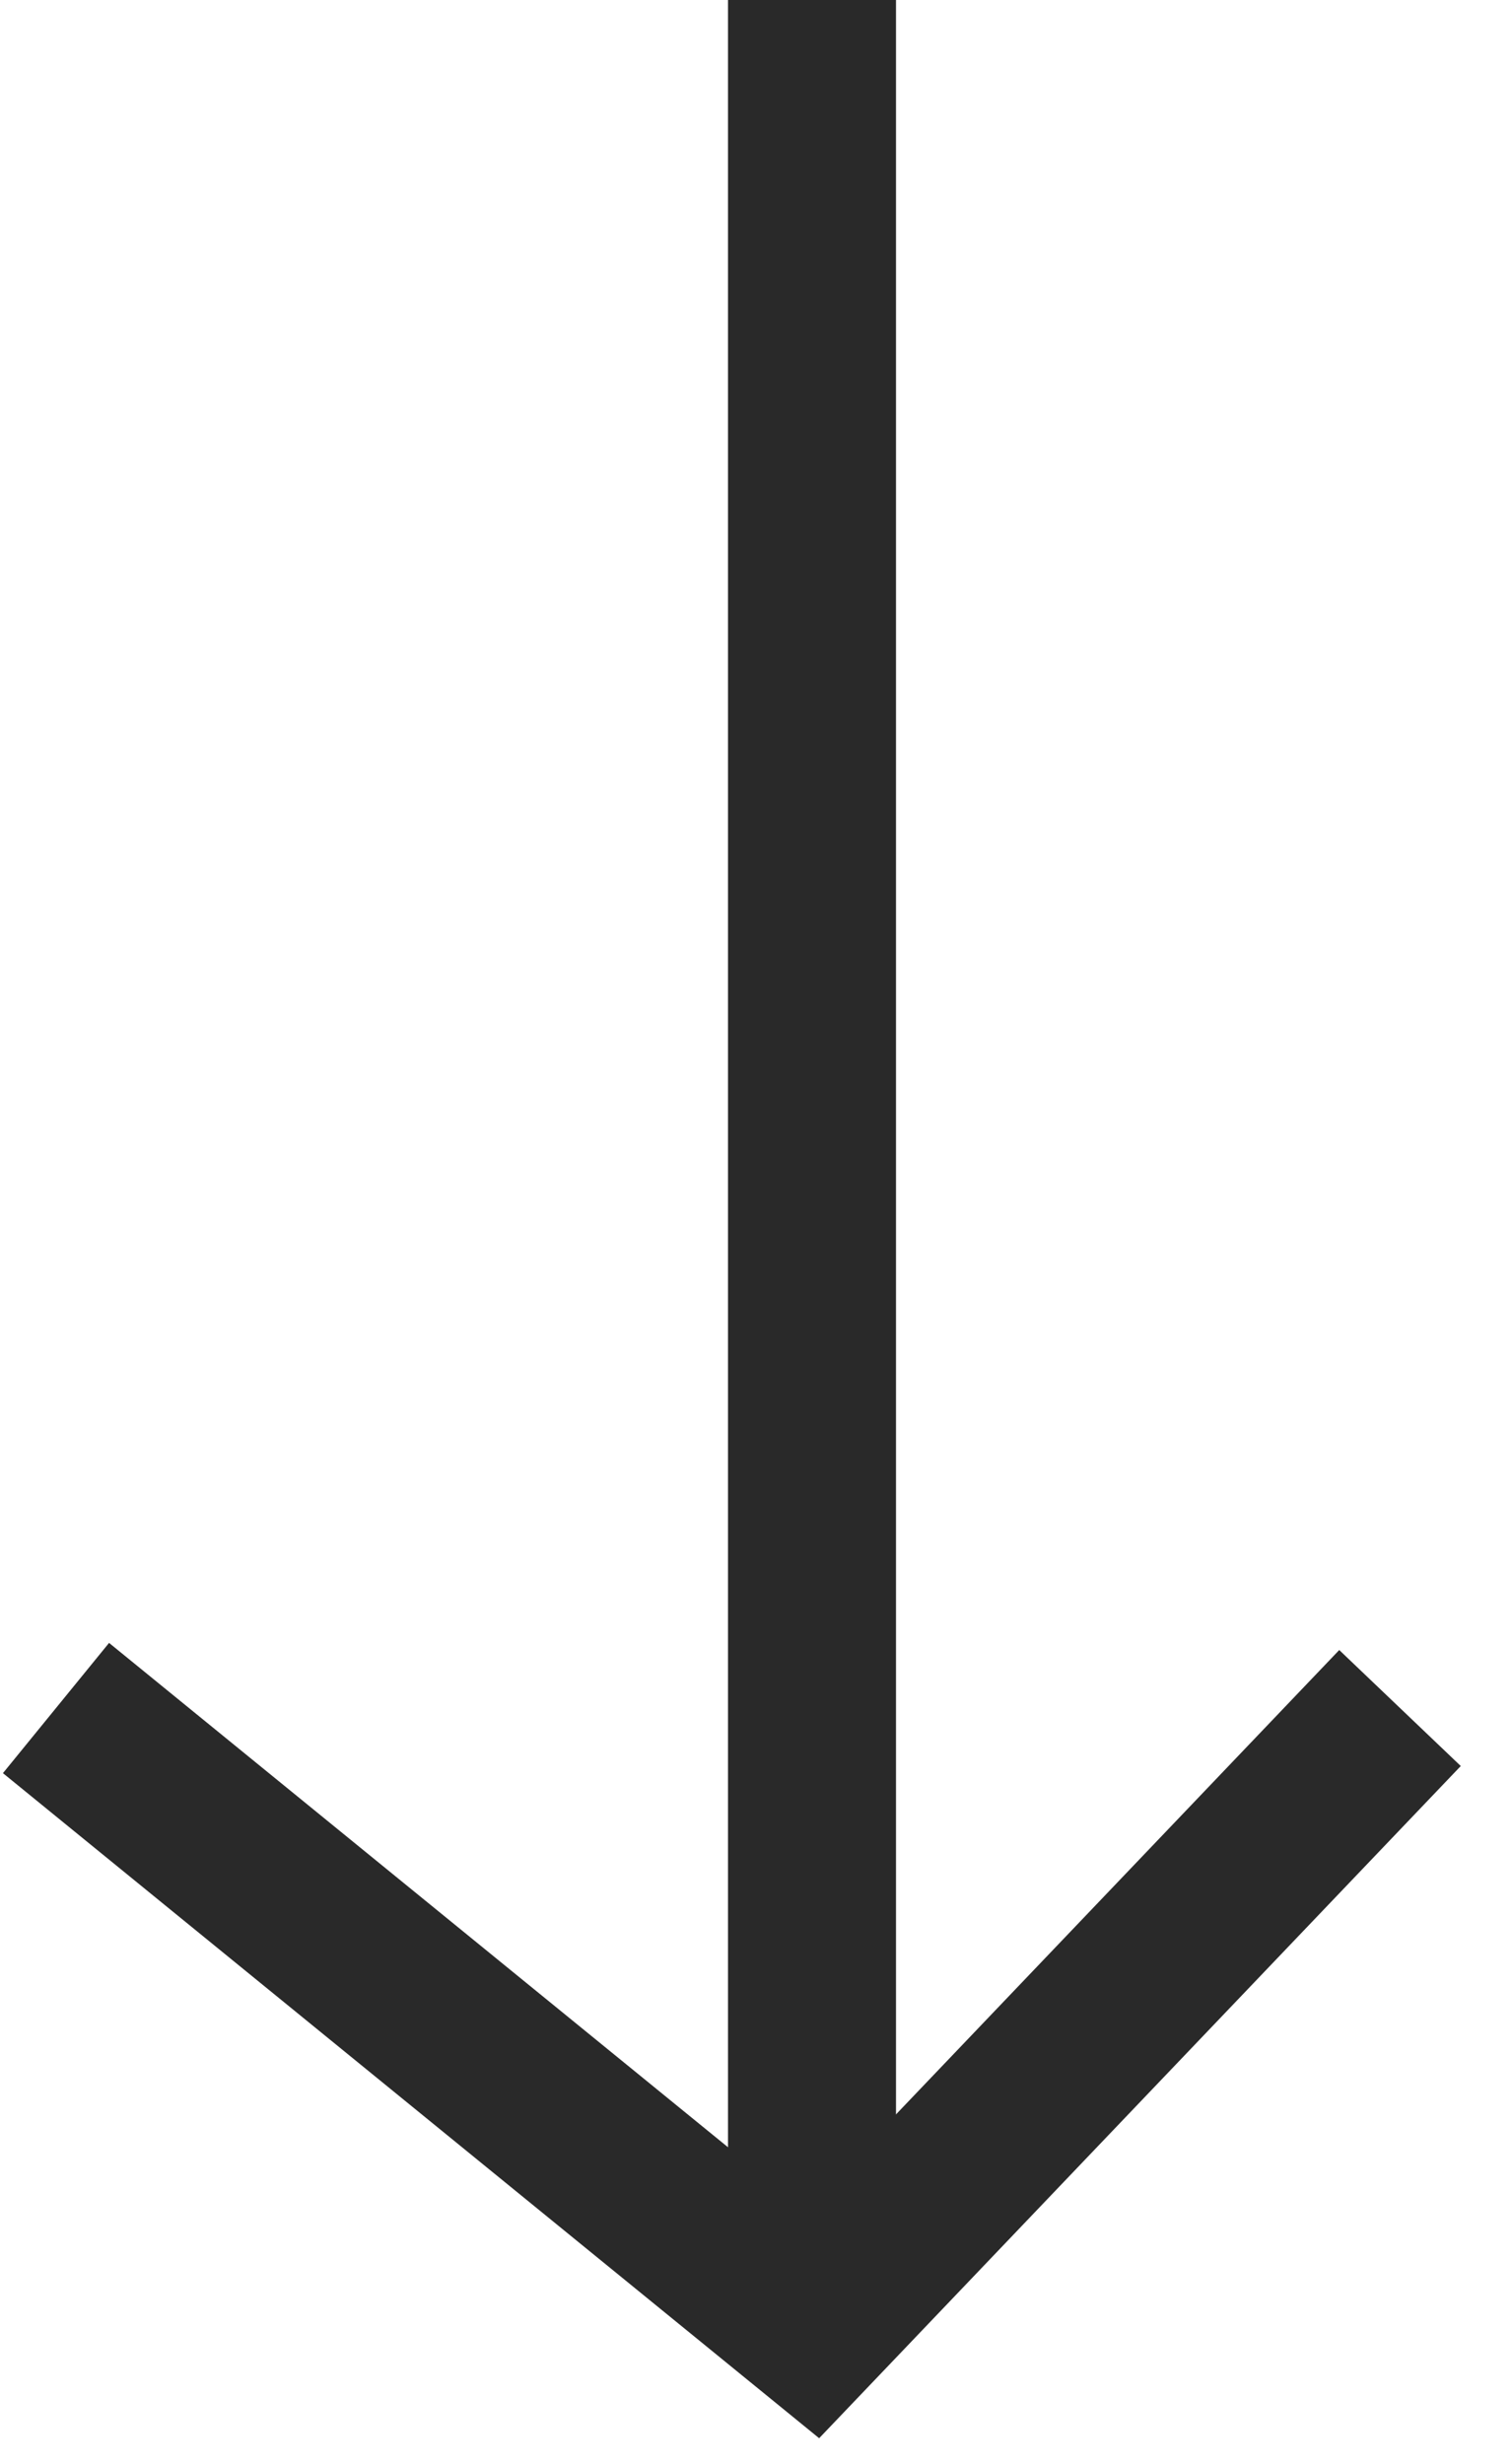<svg width="27" height="44" viewBox="0 0 27 44" fill="none" xmlns="http://www.w3.org/2000/svg">
<path d="M14.5 0V40" stroke="#292929" stroke-width="3"/>
<path d="M25 30.5L14.5 41.5L1 30.5" stroke="#292929" stroke-width="3"/>
</svg>
